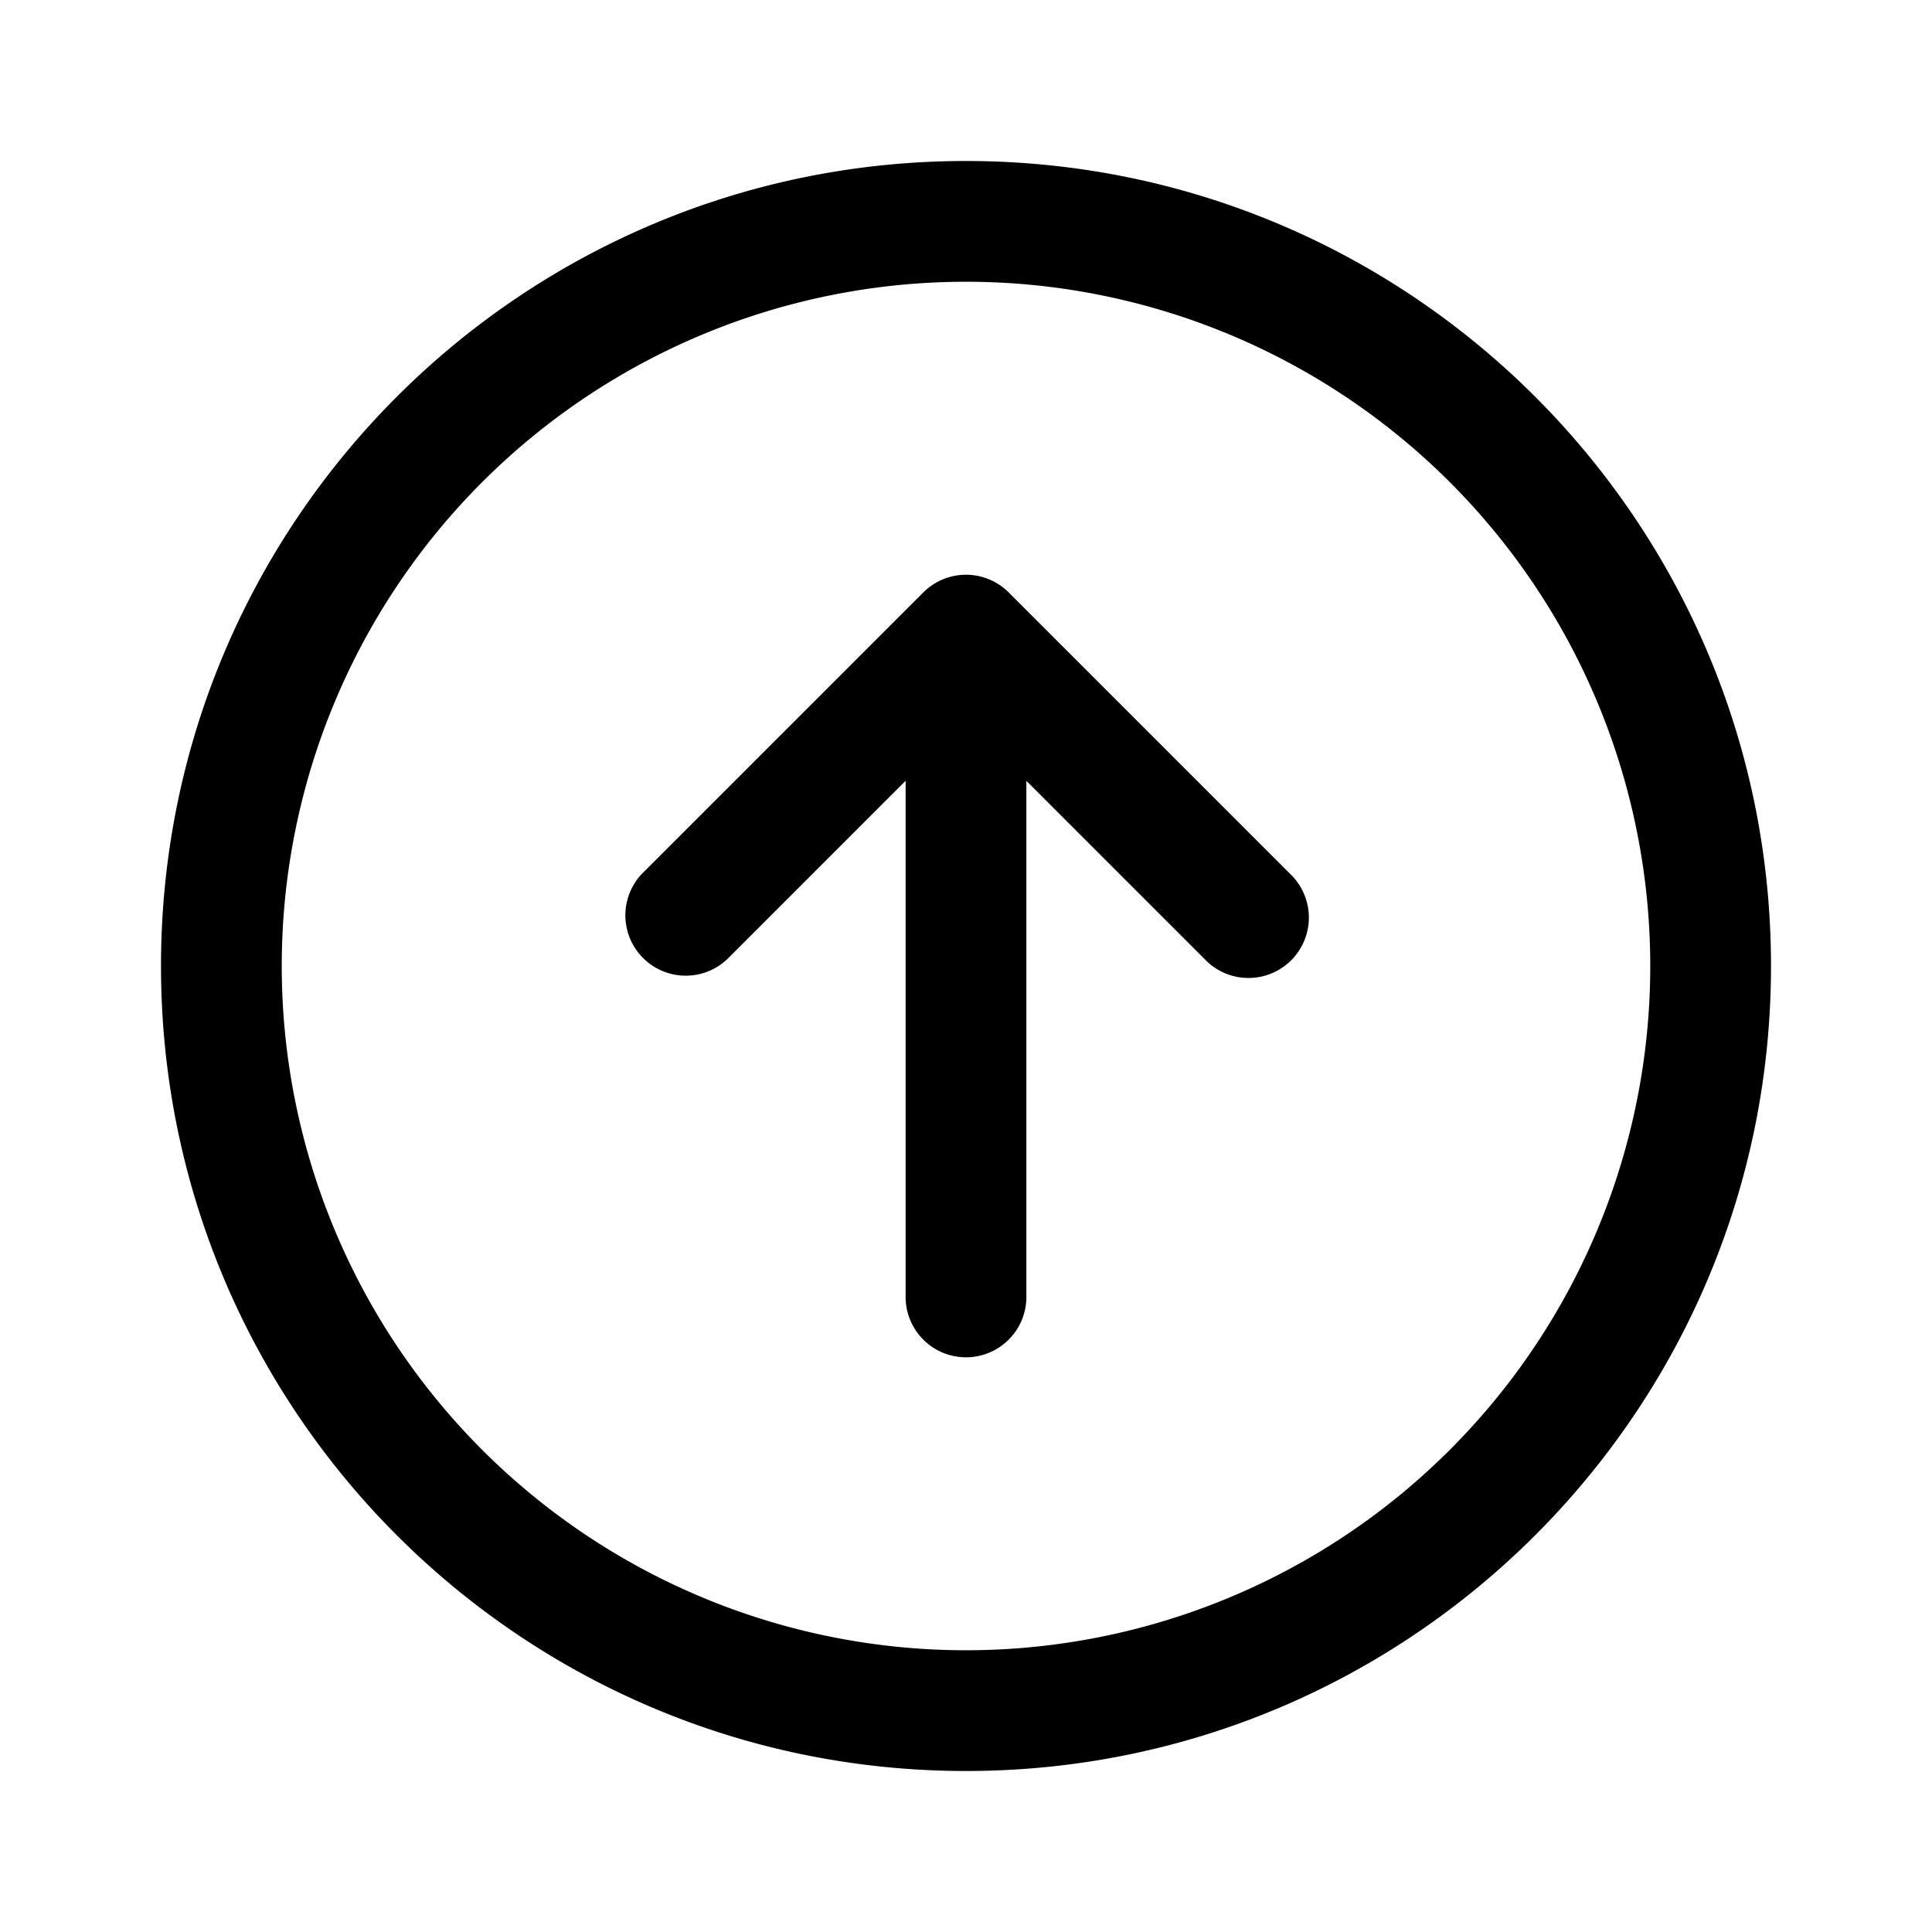 <svg xmlns="http://www.w3.org/2000/svg" width="24" height="24" fill="none" class="persona-icon" viewBox="0 0 24 24"><path fill="currentColor" fill-rule="evenodd" d="M2 12C2 6.477 6.477 2 12 2s10 4.477 10 10-4.477 10-10 10S2 17.523 2 12m10-8.5a8.5 8.5 0 1 0 0 17 8.5 8.5 0 0 0 0-17m-.53 3.859-3.5 3.5a.75.75 0 0 0 1.06 1.06l2.22-2.22v6.412a.75.75 0 0 0 1.5 0V9.7l2.22 2.22a.75.75 0 1 0 1.06-1.061l-3.5-3.5a.75.75 0 0 0-1.06 0" clip-rule="evenodd"/></svg>